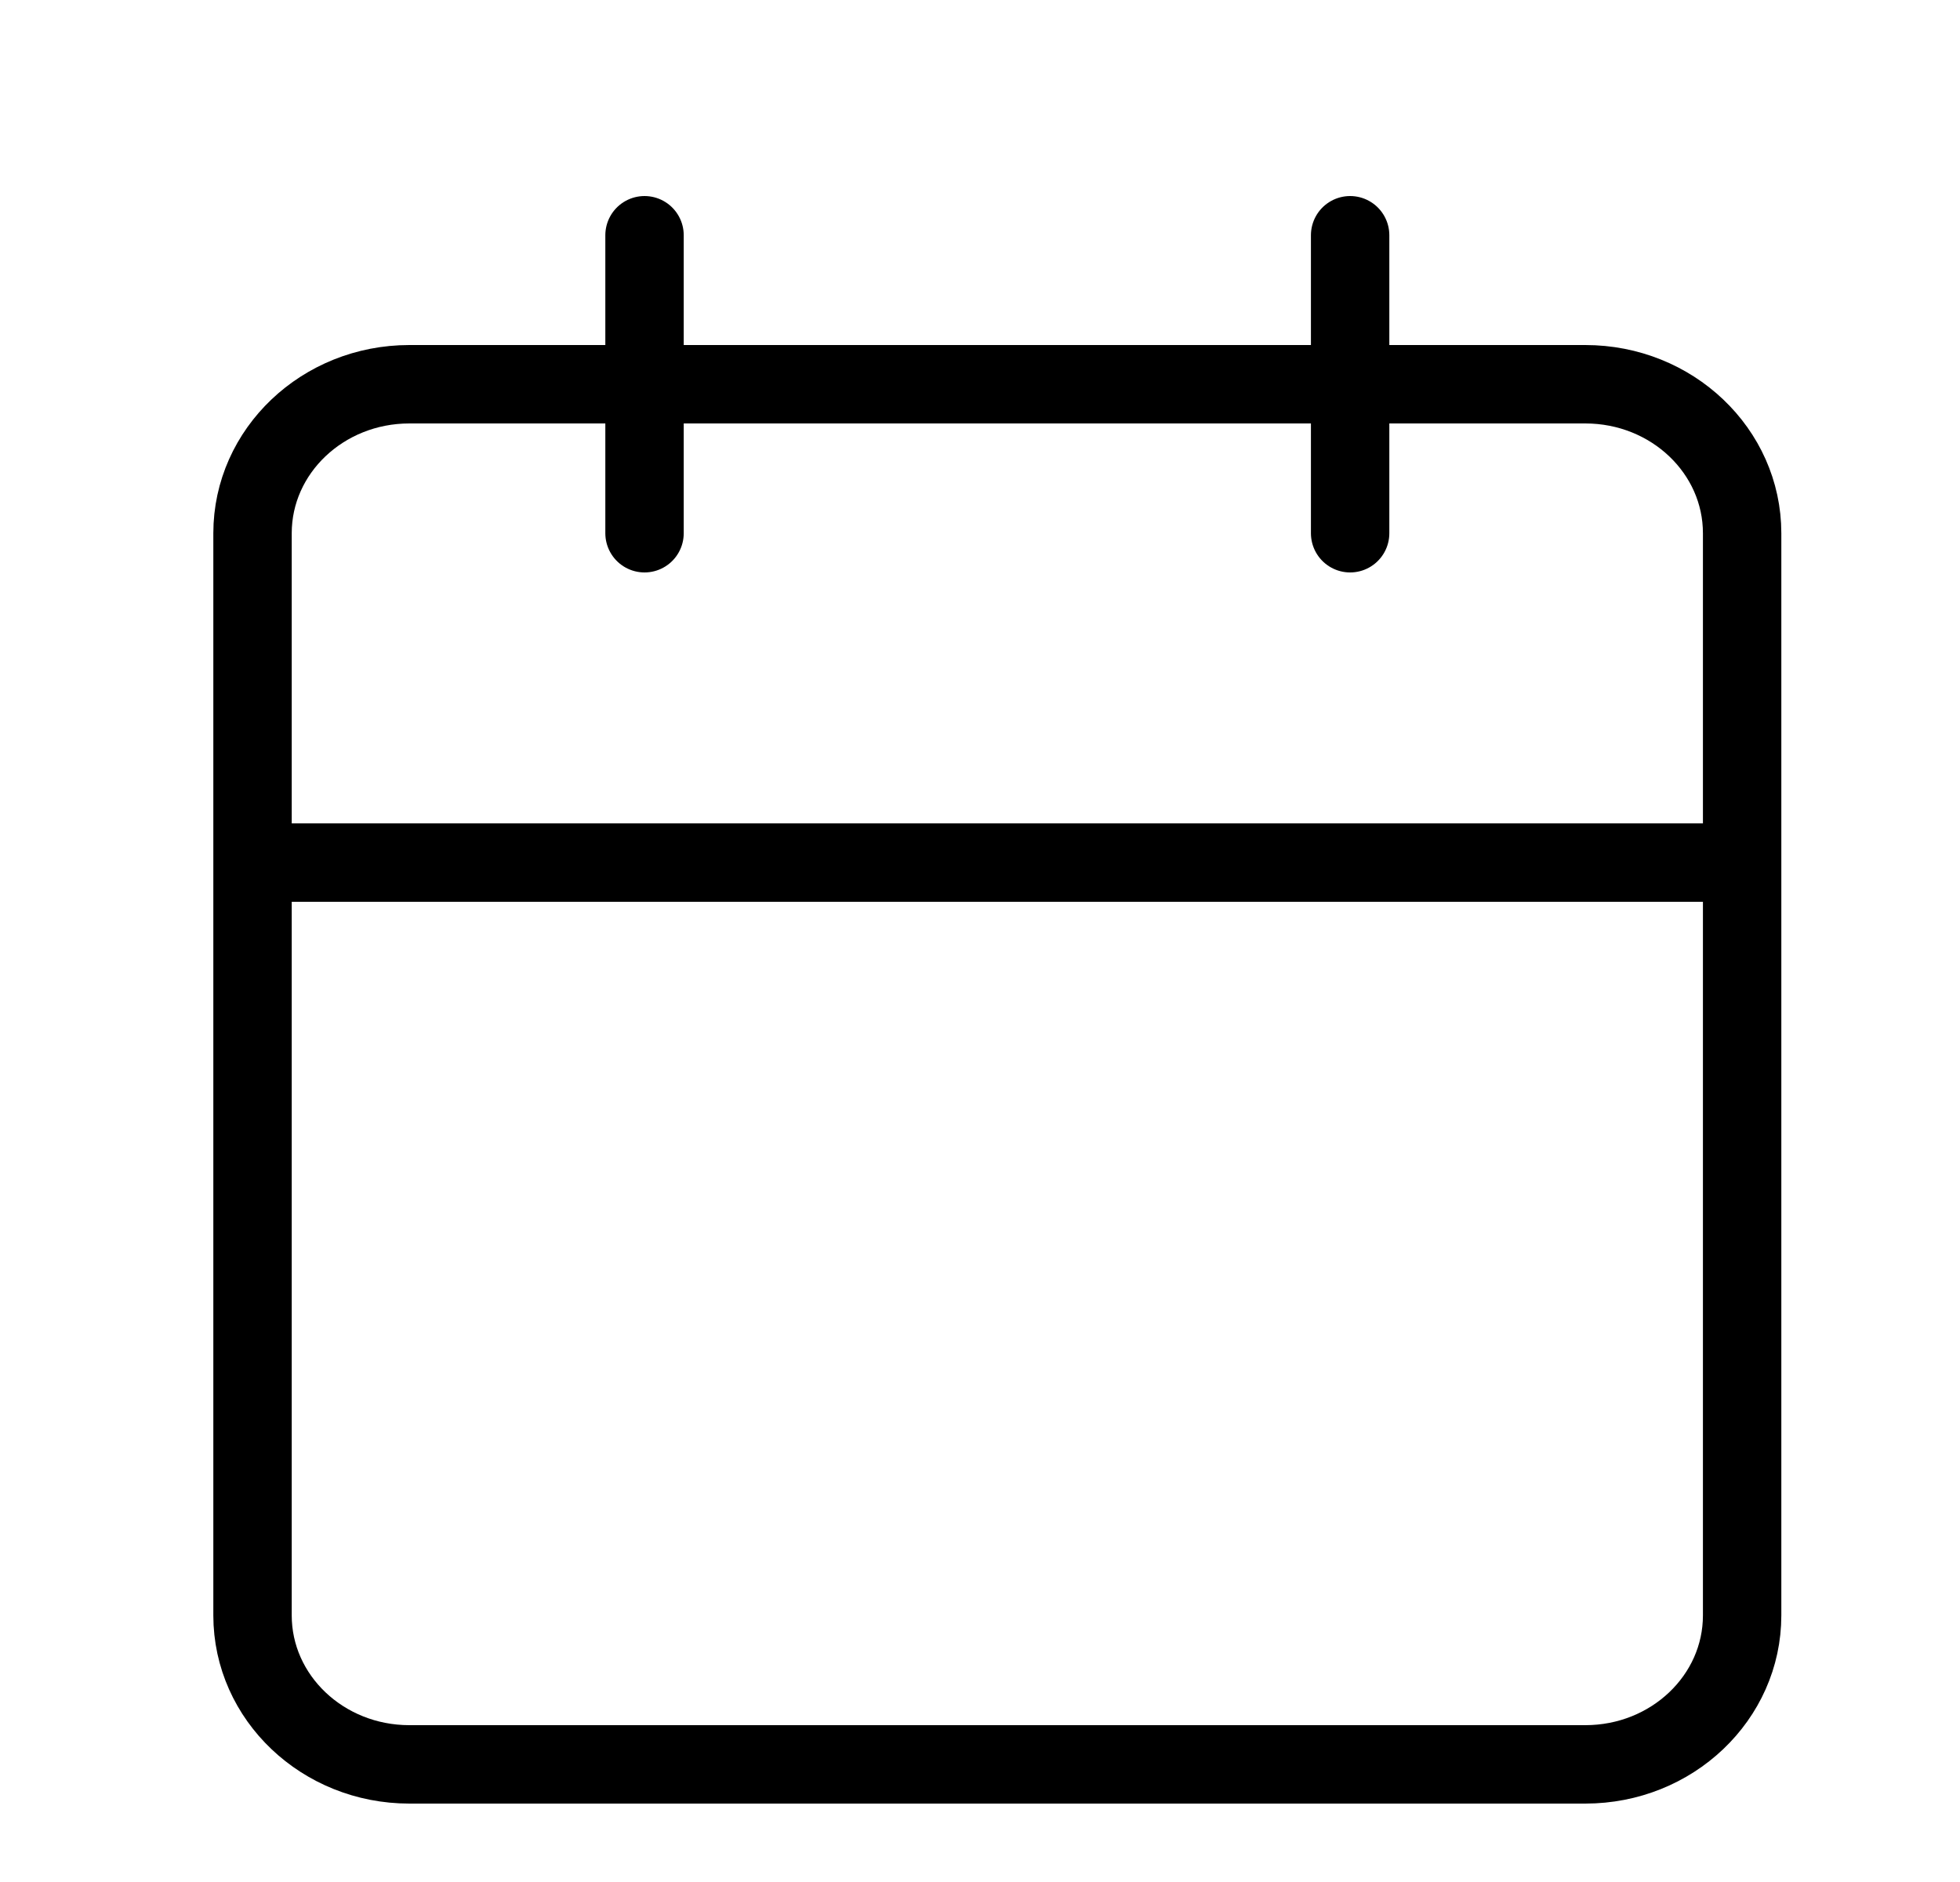<svg width="25" height="24" viewBox="0 0 25 24" fill="none" xmlns="http://www.w3.org/2000/svg">
<path d="M3.221 11H22.221M17.221 3V6.8M8.221 3V6.8M3.221 6.8C3.221 5.751 4.117 4.9 5.221 4.9H20.221C21.326 4.9 22.221 5.751 22.221 6.8V20.6C22.221 21.649 21.326 22.5 20.221 22.5H5.221C4.117 22.5 3.221 21.649 3.221 20.6L3.221 6.8Z" stroke="black" stroke-linecap="round" stroke-linejoin="round"/>
</svg>
